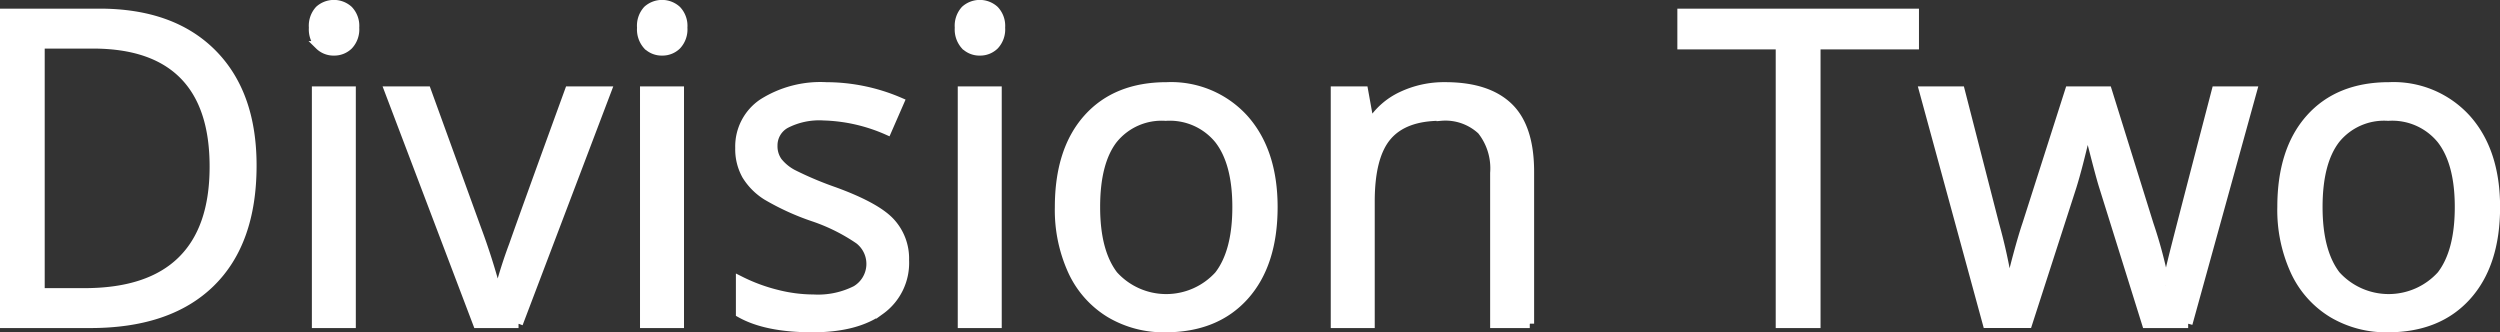 <svg xmlns="http://www.w3.org/2000/svg" width="287.188" height="38.188" viewBox="0 0 287.188 38.188">
  <rect x="0" y="0" width="287.188" height="38.188" fill="#333333" stroke="none"/>
<defs>
    <style>
      .cls-1 {
        fill: #fff;
        stroke: #fff;
        stroke-width: 1px;
        fill-rule: evenodd;
      }
    </style>
  </defs>
  <path id="Division_Two" data-name="Division Two" class="cls-1" d="M30.988,37.106q-4.614-4.614-12.939-4.614H7.111V68.185H17q9.009,0,13.806-4.675T35.6,50Q35.6,41.72,30.988,37.106Zm-3.516,23.84Q23.737,64.6,16.315,64.6H11.261V36.08h6.03q6.909,0,10.413,3.54t3.5,10.522Q31.208,57.3,27.472,60.946ZM47,41.427H42.951V68.185H47V41.427Zm-3.711-5.212A2.339,2.339,0,0,0,45,36.886a2.364,2.364,0,0,0,1.685-.671,2.684,2.684,0,0,0,.708-2.039,2.643,2.643,0,0,0-.708-2.026,2.53,2.53,0,0,0-3.393-.012,2.691,2.691,0,0,0-.684,2.038A2.74,2.74,0,0,0,43.293,36.215Zm22.9,31.97L76.349,41.427H72Q67.023,55.1,65.595,59.164a54.576,54.576,0,0,0-1.7,5.359H63.7A75.249,75.249,0,0,0,61.408,57.3L55.646,41.427H51.3L61.457,68.185h4.736ZM84.7,41.427H80.646V68.185H84.7V41.427Zm-3.711-5.212a2.339,2.339,0,0,0,1.709.671,2.364,2.364,0,0,0,1.685-.671,2.684,2.684,0,0,0,.708-2.039,2.643,2.643,0,0,0-.708-2.026,2.53,2.53,0,0,0-3.394-.012,2.691,2.691,0,0,0-.684,2.038A2.74,2.74,0,0,0,80.988,36.215Zm27.893,20.252q-1.672-1.758-6.433-3.491A39.511,39.511,0,0,1,97.76,51a5.413,5.413,0,0,1-1.77-1.44,3.032,3.032,0,0,1-.549-1.831,2.794,2.794,0,0,1,1.465-2.49,8.4,8.4,0,0,1,4.346-.9,19.386,19.386,0,0,1,7.3,1.66l1.441-3.3a21.362,21.362,0,0,0-8.447-1.758,12.4,12.4,0,0,0-7.3,1.892,6,6,0,0,0-2.661,5.164,6.144,6.144,0,0,0,.769,3.149A7.253,7.253,0,0,0,94.7,53.5a28.64,28.64,0,0,0,5.311,2.429,21.321,21.321,0,0,1,5.285,2.624,3.488,3.488,0,0,1-.354,5.762,9.659,9.659,0,0,1-4.883,1.013,17.268,17.268,0,0,1-4.26-.561,20.059,20.059,0,0,1-4.138-1.538v3.76q2.978,1.685,8.3,1.685,5.028,0,7.812-2.026a6.7,6.7,0,0,0,2.783-5.762A6.156,6.156,0,0,0,108.881,56.466ZM121.2,41.427h-4.053V68.185H121.2V41.427Zm-3.711-5.212a2.338,2.338,0,0,0,1.709.671,2.366,2.366,0,0,0,1.685-.671,2.688,2.688,0,0,0,.708-2.039,2.647,2.647,0,0,0-.708-2.026,2.531,2.531,0,0,0-3.394-.012,2.691,2.691,0,0,0-.684,2.038A2.74,2.74,0,0,0,117.487,36.215Zm32.092,8.46a11.319,11.319,0,0,0-8.923-3.735q-5.811,0-9.082,3.65T128.3,54.782a16.848,16.848,0,0,0,1.514,7.373,11.12,11.12,0,0,0,4.3,4.834,12.058,12.058,0,0,0,6.372,1.685q5.809,0,9.106-3.674t3.3-10.217Q152.887,48.409,149.579,44.674Zm-15.051,2.319a7.134,7.134,0,0,1,6.006-2.612,7.249,7.249,0,0,1,6.091,2.649q2.063,2.649,2.063,7.752,0,5.152-2.063,7.825a8.139,8.139,0,0,1-12.073-.012q-2.05-2.685-2.05-7.812Q132.5,49.606,134.528,46.993Zm47.827,21.191V50.729q0-5.127-2.441-7.459t-7.276-2.332a11.349,11.349,0,0,0-5,1.087,8.277,8.277,0,0,0-3.491,3.064h-0.195l-0.659-3.662h-3.3V68.185h4.053V54.147q0-5.224,1.953-7.5t6.152-2.27a6.067,6.067,0,0,1,4.663,1.611,6.983,6.983,0,0,1,1.489,4.883V68.185h4.053Zm32.91-32.007h11.3V32.492H199.811v3.686h11.3V68.185h4.15V36.178ZM257.99,68.185l7.4-26.758h-4.2q-4.663,17.871-5.09,19.7a25.813,25.813,0,0,0-.525,2.71h-0.2a51.987,51.987,0,0,0-1.856-7.056l-4.785-15.356h-4.395l-4.907,15.356q-0.44,1.294-1.037,3.5t-0.867,3.6h-0.195a62.3,62.3,0,0,0-1.551-7.1q-1.355-5.274-3.943-15.356h-4.248l7.3,26.758h4.688l5.053-15.649q0.733-2.319,1.709-6.592h0.2q1.269,5.1,1.733,6.543l4.907,15.7h4.81Zm32.019-23.511a11.32,11.32,0,0,0-8.923-3.735q-5.811,0-9.082,3.65t-3.272,10.193a16.834,16.834,0,0,0,1.514,7.373,11.114,11.114,0,0,0,4.3,4.834,12.058,12.058,0,0,0,6.372,1.685q5.81,0,9.106-3.674t3.3-10.217Q293.317,48.409,290.009,44.674Zm-15.051,2.319a7.131,7.131,0,0,1,6.006-2.612,7.25,7.25,0,0,1,6.091,2.649q2.063,2.649,2.063,7.752,0,5.152-2.063,7.825a8.139,8.139,0,0,1-12.073-.012q-2.05-2.685-2.051-7.812Q272.931,49.606,274.958,46.993Z" transform="translate(-6.625 -31)"/>
</svg>
